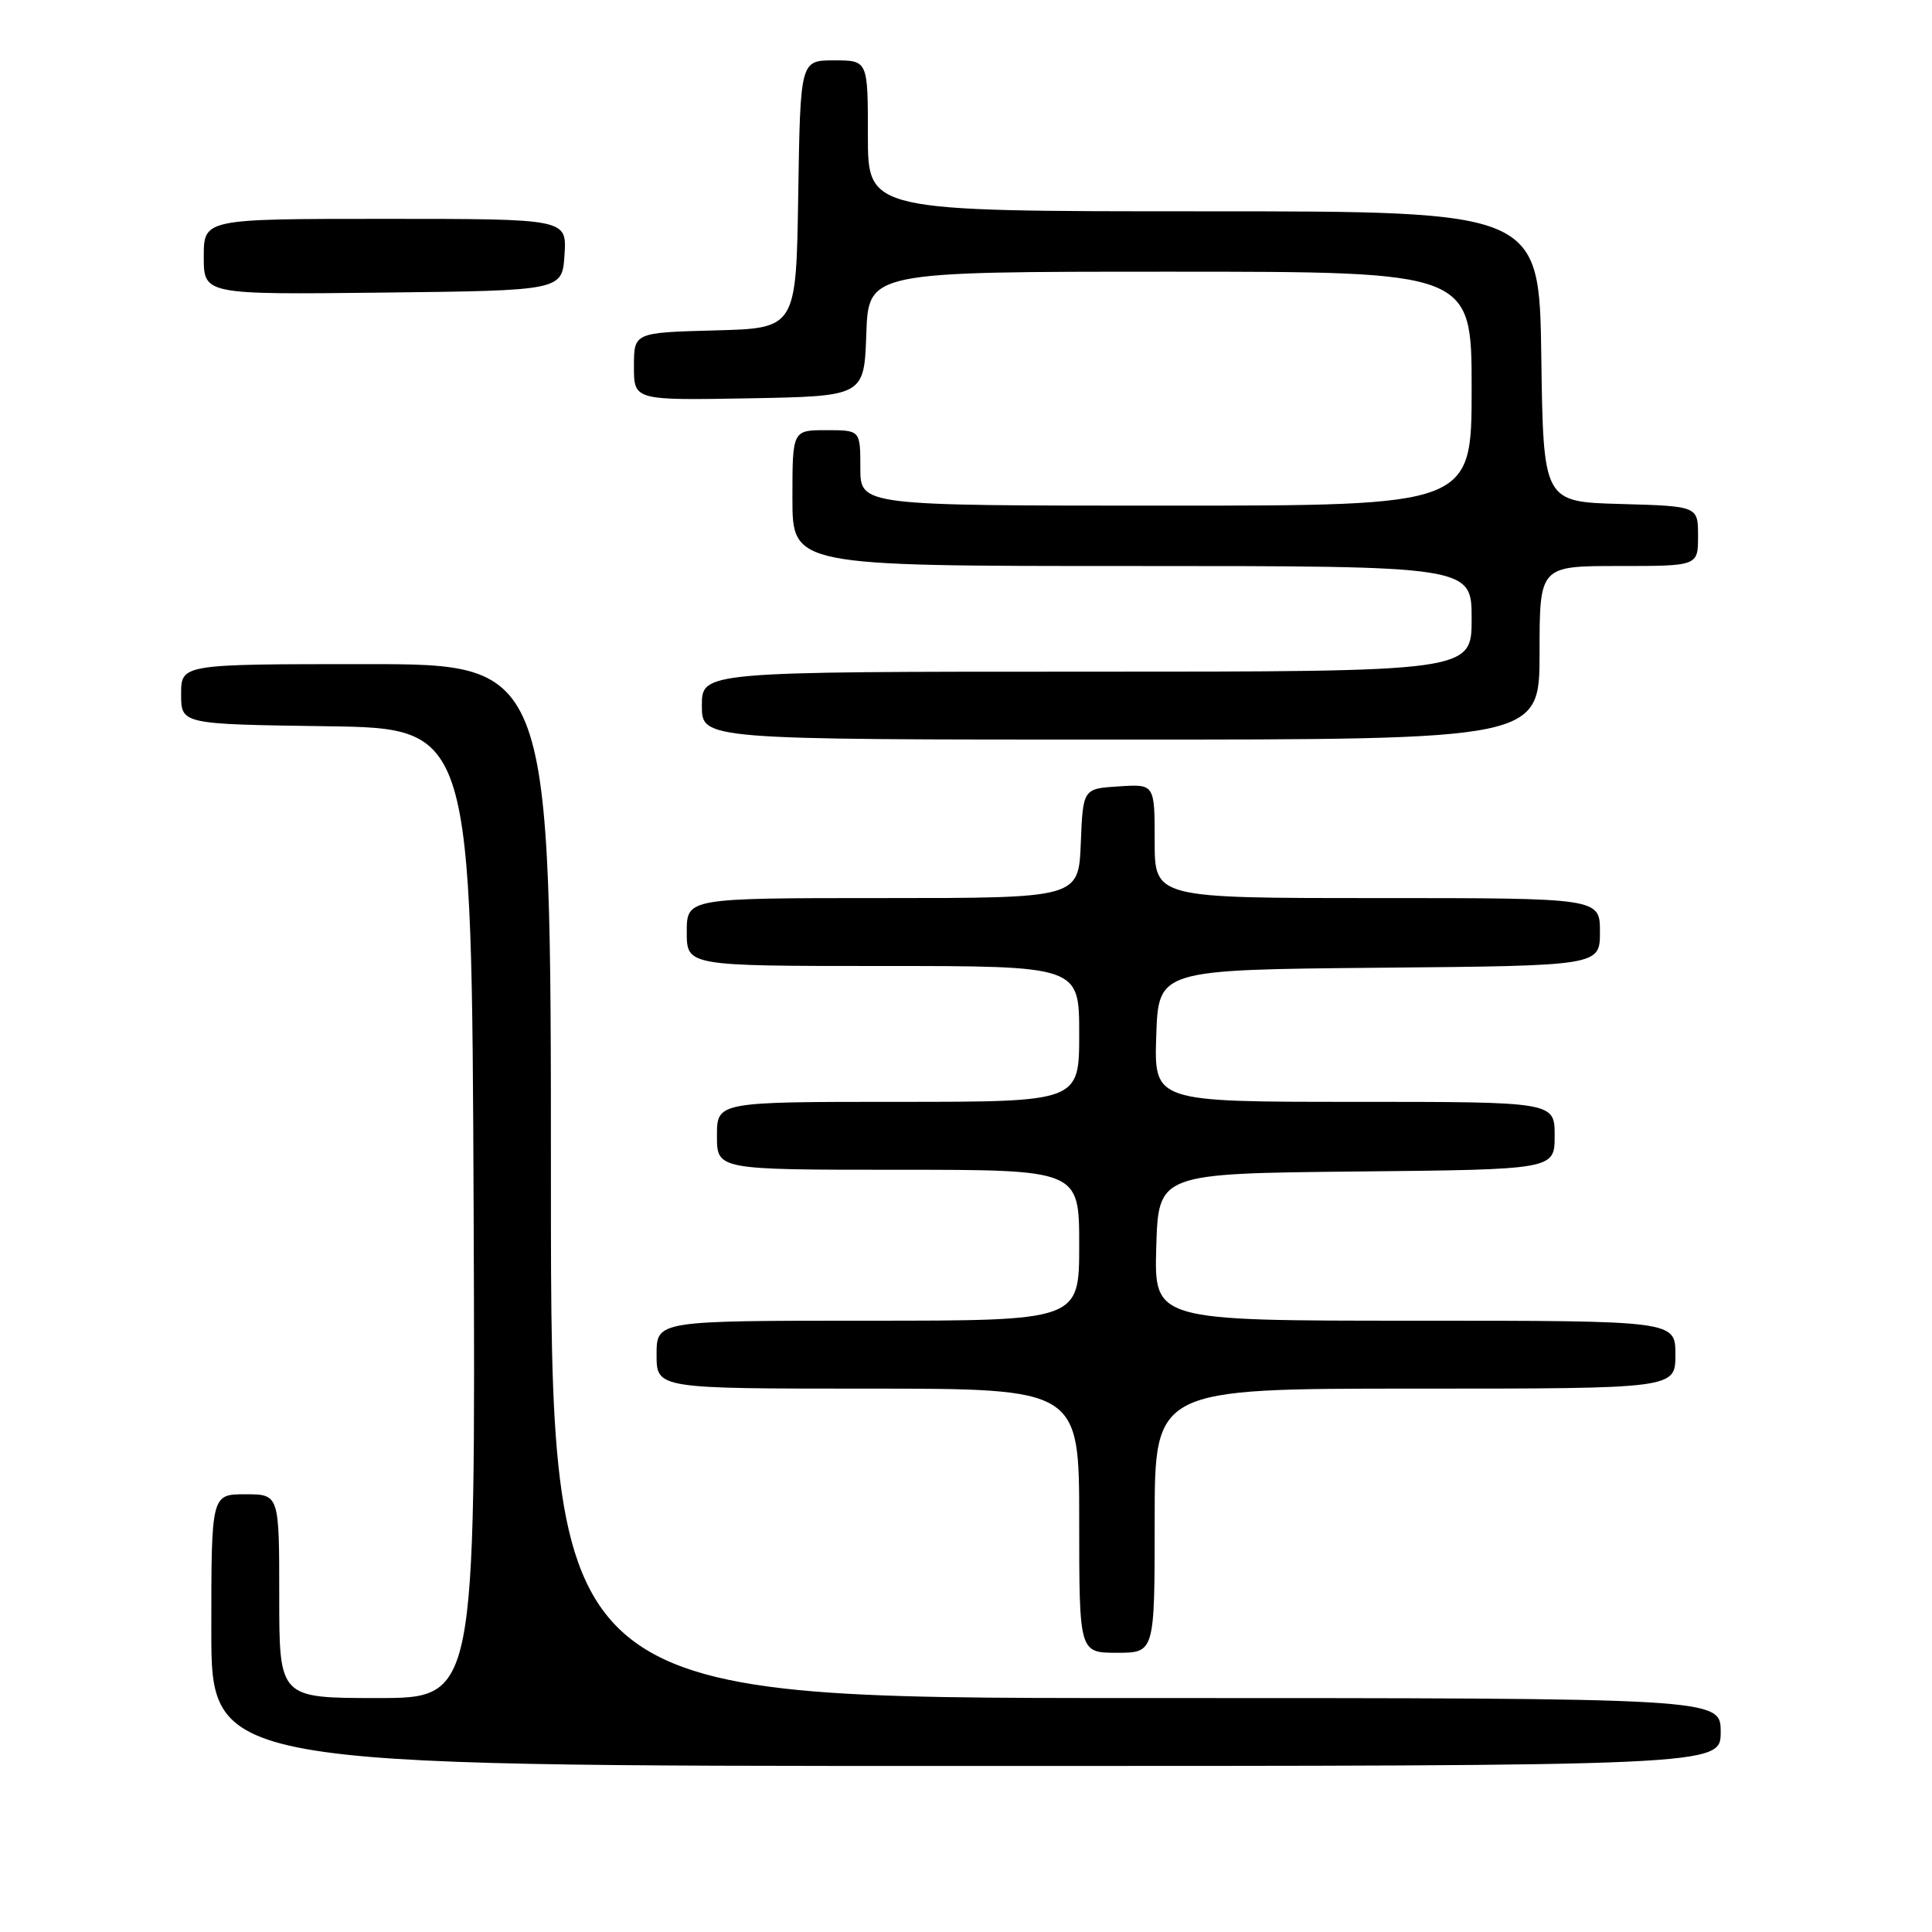 <?xml version="1.0" encoding="UTF-8" standalone="no"?>
<!DOCTYPE svg PUBLIC "-//W3C//DTD SVG 1.1//EN" "http://www.w3.org/Graphics/SVG/1.1/DTD/svg11.dtd" >
<svg xmlns="http://www.w3.org/2000/svg" xmlns:xlink="http://www.w3.org/1999/xlink" version="1.1" viewBox="0 0 256 256">
 <g >
 <path fill="currentColor"
d=" M 228.00 229.50 C 228.00 225.00 228.00 225.00 150.50 225.00 C 73.00 225.00 73.00 225.00 73.00 156.50 C 73.00 88.00 73.00 88.00 48.50 88.00 C 24.00 88.00 24.00 88.00 24.00 91.98 C 24.00 95.96 24.00 95.96 43.25 96.23 C 62.50 96.50 62.50 96.50 62.76 160.75 C 63.01 225.00 63.01 225.00 50.01 225.00 C 37.00 225.00 37.00 225.00 37.00 211.50 C 37.00 198.00 37.00 198.00 32.50 198.00 C 28.00 198.00 28.00 198.00 28.00 216.00 C 28.00 234.00 28.00 234.00 128.00 234.00 C 228.00 234.00 228.00 234.00 228.00 229.50 Z  M 153.00 201.50 C 153.00 184.00 153.00 184.00 187.50 184.00 C 222.00 184.00 222.00 184.00 222.00 179.50 C 222.00 175.00 222.00 175.00 187.46 175.00 C 152.93 175.00 152.93 175.00 153.21 165.25 C 153.50 155.50 153.50 155.50 179.75 155.23 C 206.00 154.97 206.00 154.97 206.00 150.48 C 206.00 146.00 206.00 146.00 179.46 146.00 C 152.92 146.00 152.92 146.00 153.21 137.25 C 153.50 128.50 153.50 128.50 182.75 128.23 C 212.00 127.97 212.00 127.97 212.00 123.48 C 212.00 119.00 212.00 119.00 182.50 119.00 C 153.00 119.00 153.00 119.00 153.00 111.45 C 153.00 103.89 153.00 103.89 148.25 104.20 C 143.50 104.50 143.50 104.50 143.21 111.75 C 142.91 119.00 142.91 119.00 116.96 119.00 C 91.00 119.00 91.00 119.00 91.00 123.50 C 91.00 128.00 91.00 128.00 117.00 128.00 C 143.00 128.00 143.00 128.00 143.00 137.00 C 143.00 146.00 143.00 146.00 119.00 146.00 C 95.00 146.00 95.00 146.00 95.00 150.50 C 95.00 155.00 95.00 155.00 119.00 155.00 C 143.00 155.00 143.00 155.00 143.00 165.00 C 143.00 175.00 143.00 175.00 115.00 175.00 C 87.00 175.00 87.00 175.00 87.00 179.50 C 87.00 184.00 87.00 184.00 115.00 184.00 C 143.00 184.00 143.00 184.00 143.00 201.50 C 143.00 219.00 143.00 219.00 148.00 219.00 C 153.00 219.00 153.00 219.00 153.00 201.50 Z  M 204.00 86.50 C 204.00 75.00 204.00 75.00 214.50 75.00 C 225.00 75.00 225.00 75.00 225.00 71.03 C 225.00 67.07 225.00 67.07 214.75 66.78 C 204.50 66.50 204.50 66.50 204.23 47.25 C 203.96 28.00 203.96 28.00 159.48 28.00 C 115.00 28.00 115.00 28.00 115.00 18.00 C 115.00 8.00 115.00 8.00 110.52 8.00 C 106.05 8.00 106.05 8.00 105.77 25.75 C 105.50 43.50 105.50 43.50 94.75 43.78 C 84.00 44.07 84.00 44.07 84.00 48.56 C 84.00 53.05 84.00 53.05 99.25 52.78 C 114.50 52.50 114.50 52.50 114.79 44.25 C 115.08 36.00 115.08 36.00 155.04 36.00 C 195.00 36.00 195.00 36.00 195.00 51.50 C 195.00 67.00 195.00 67.00 154.50 67.00 C 114.00 67.00 114.00 67.00 114.00 62.00 C 114.00 57.00 114.00 57.00 109.50 57.00 C 105.00 57.00 105.00 57.00 105.00 66.00 C 105.00 75.00 105.00 75.00 150.00 75.00 C 195.00 75.00 195.00 75.00 195.00 82.00 C 195.00 89.00 195.00 89.00 144.00 89.00 C 93.00 89.00 93.00 89.00 93.00 93.50 C 93.00 98.00 93.00 98.00 148.50 98.00 C 204.00 98.00 204.00 98.00 204.00 86.50 Z  M 74.80 33.75 C 75.11 29.00 75.11 29.00 51.05 29.00 C 27.00 29.00 27.00 29.00 27.00 34.02 C 27.00 39.04 27.00 39.04 50.75 38.77 C 74.50 38.50 74.50 38.50 74.80 33.75 Z "/>
</g>
</svg>
